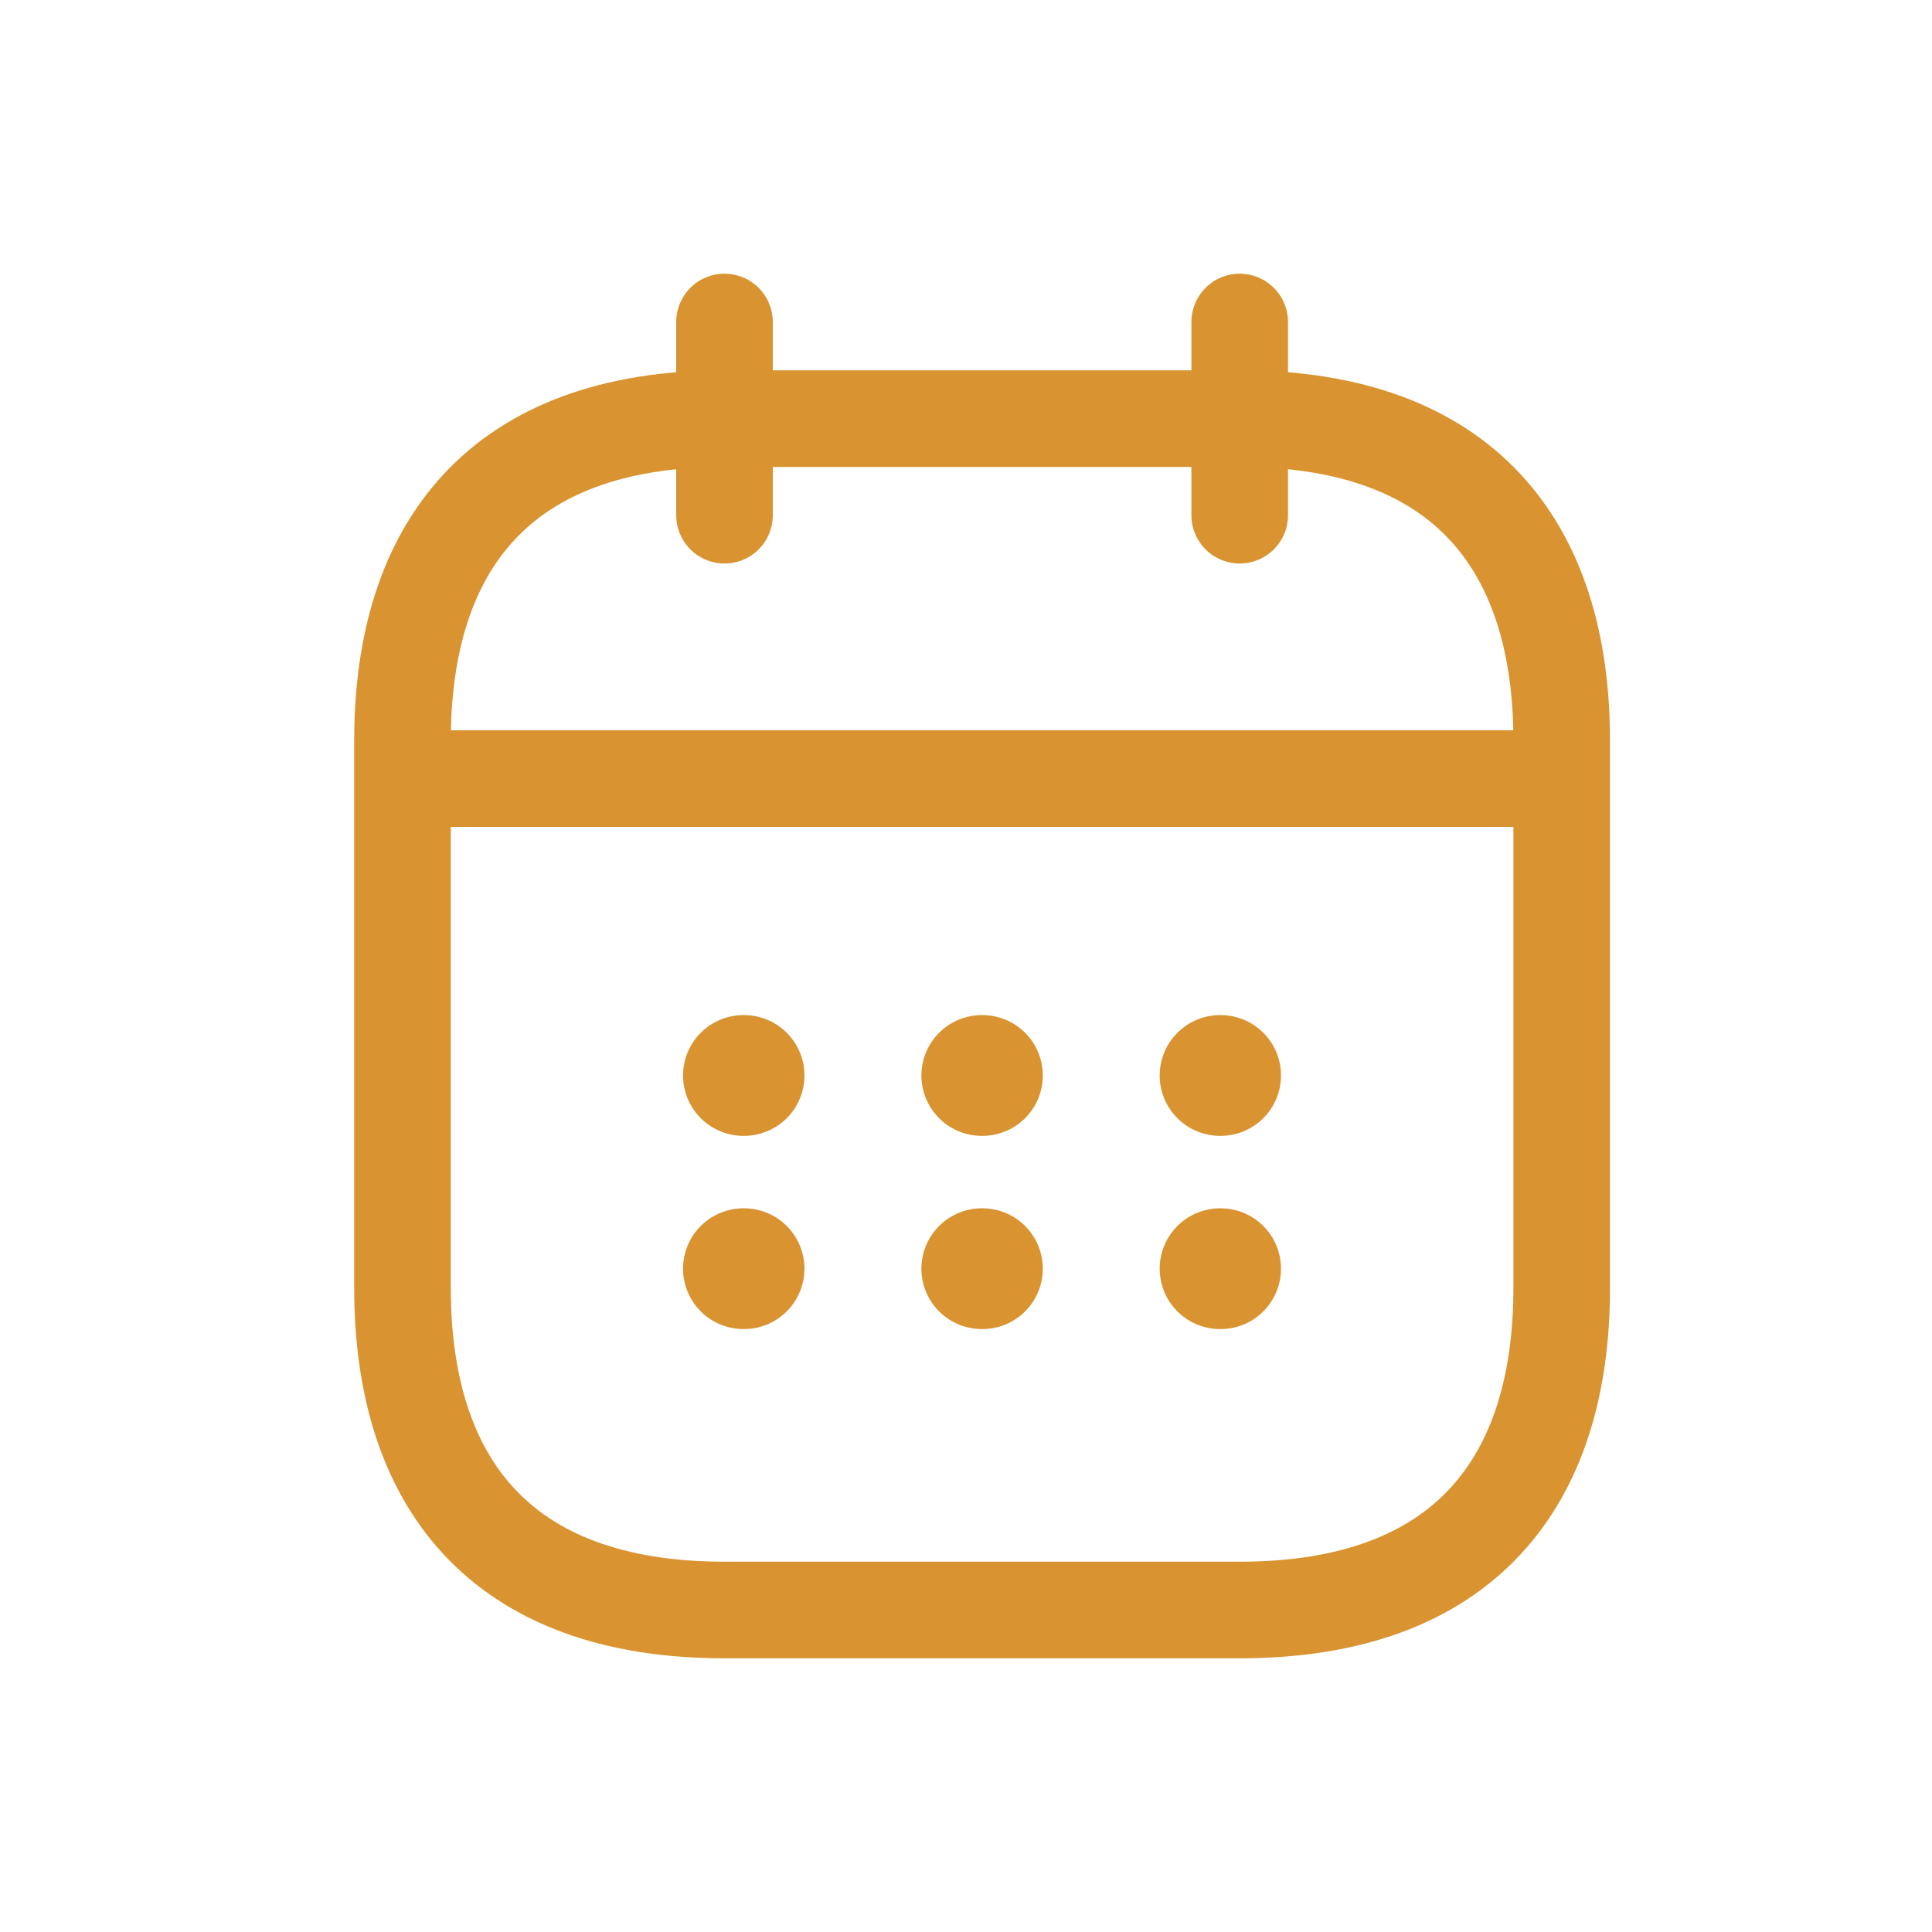 <svg width="24" height="24" viewBox="0 0 24 24" fill="none" xmlns="http://www.w3.org/2000/svg">
<path d="M9 4V6.4" stroke="#D99330" stroke-width="1.2" stroke-miterlimit="10" stroke-linecap="round" stroke-linejoin="round"/>
<path d="M15.4 4V6.4" stroke="#D99330" stroke-width="1.2" stroke-miterlimit="10" stroke-linecap="round" stroke-linejoin="round"/>
<path d="M5.4 9.672H19" stroke="#D99330" stroke-width="1.2" stroke-miterlimit="10" stroke-linecap="round" stroke-linejoin="round"/>
<path d="M19.4 9.2V16C19.4 18.4 18.2 20 15.4 20H9C6.2 20 5 18.4 5 16V9.2C5 6.8 6.2 5.2 9 5.2H15.4C18.2 5.2 19.4 6.8 19.4 9.2Z" stroke="#D99330" stroke-width="1.2" stroke-miterlimit="10" stroke-linecap="round" stroke-linejoin="round"/>
<path d="M15.156 13.36H15.163" stroke="#D99330" stroke-width="1.5" stroke-linecap="round" stroke-linejoin="round"/>
<path d="M15.156 15.76H15.163" stroke="#D99330" stroke-width="1.5" stroke-linecap="round" stroke-linejoin="round"/>
<path d="M12.196 13.36H12.204" stroke="#D99330" stroke-width="1.5" stroke-linecap="round" stroke-linejoin="round"/>
<path d="M12.196 15.76H12.204" stroke="#D99330" stroke-width="1.5" stroke-linecap="round" stroke-linejoin="round"/>
<path d="M9.235 13.36H9.243" stroke="#D99330" stroke-width="1.5" stroke-linecap="round" stroke-linejoin="round"/>
<path d="M9.235 15.76H9.243" stroke="#D99330" stroke-width="1.5" stroke-linecap="round" stroke-linejoin="round"/>
</svg>
